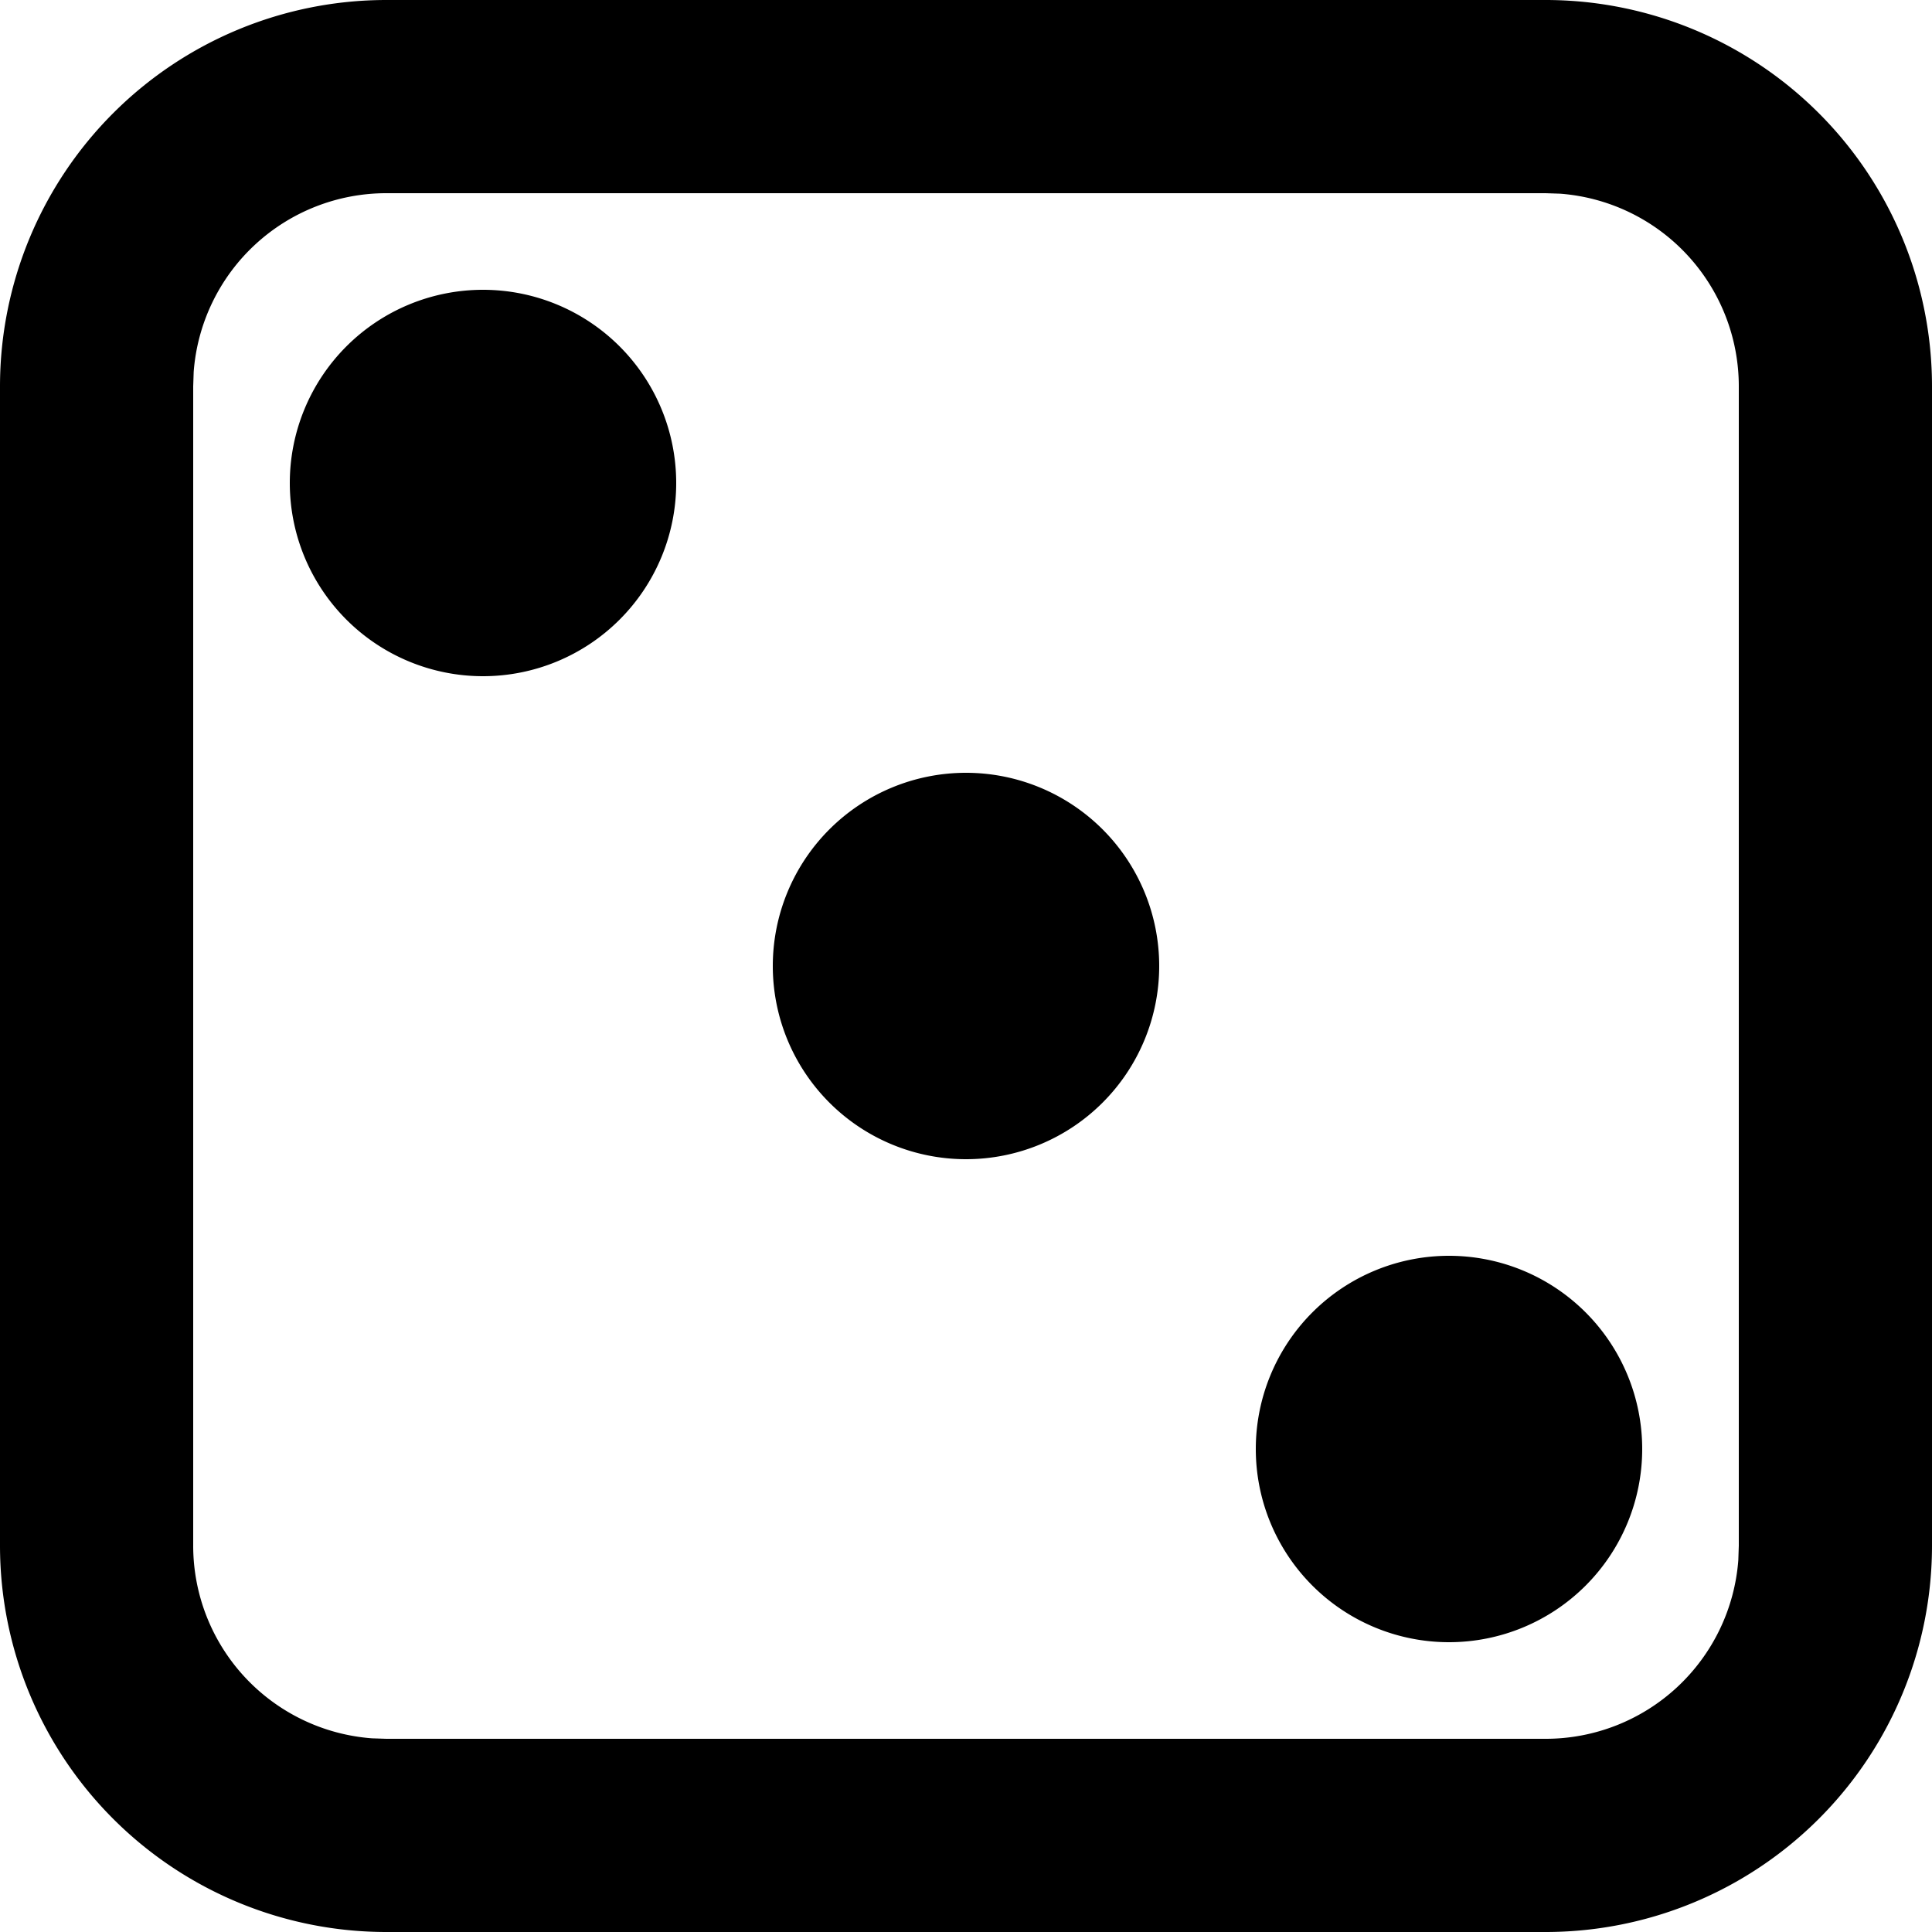 <svg xmlns="http://www.w3.org/2000/svg" xmlns:xlink="http://www.w3.org/1999/xlink" width="20" height="20" viewBox="0 0 20 20"><path fill="currentColor" d="M16 0a4 4 0 0 1 4 4v12a4 4 0 0 1-4 4H4a4 4 0 0 1-4-4V4a4 4 0 0 1 4-4zm0 2H4a2 2 0 0 0-1.995 1.85L2 4v12a2 2 0 0 0 1.85 1.995L4 18h12a2 2 0 0 0 1.995-1.85L18 16V4a2 2 0 0 0-1.85-1.995zm-1 11a2 2 0 1 1 0 4a2 2 0 0 1 0-4m-5-5a2 2 0 1 1 0 4a2 2 0 0 1 0-4M5 3a2 2 0 1 1 0 4a2 2 0 0 1 0-4"/></svg>